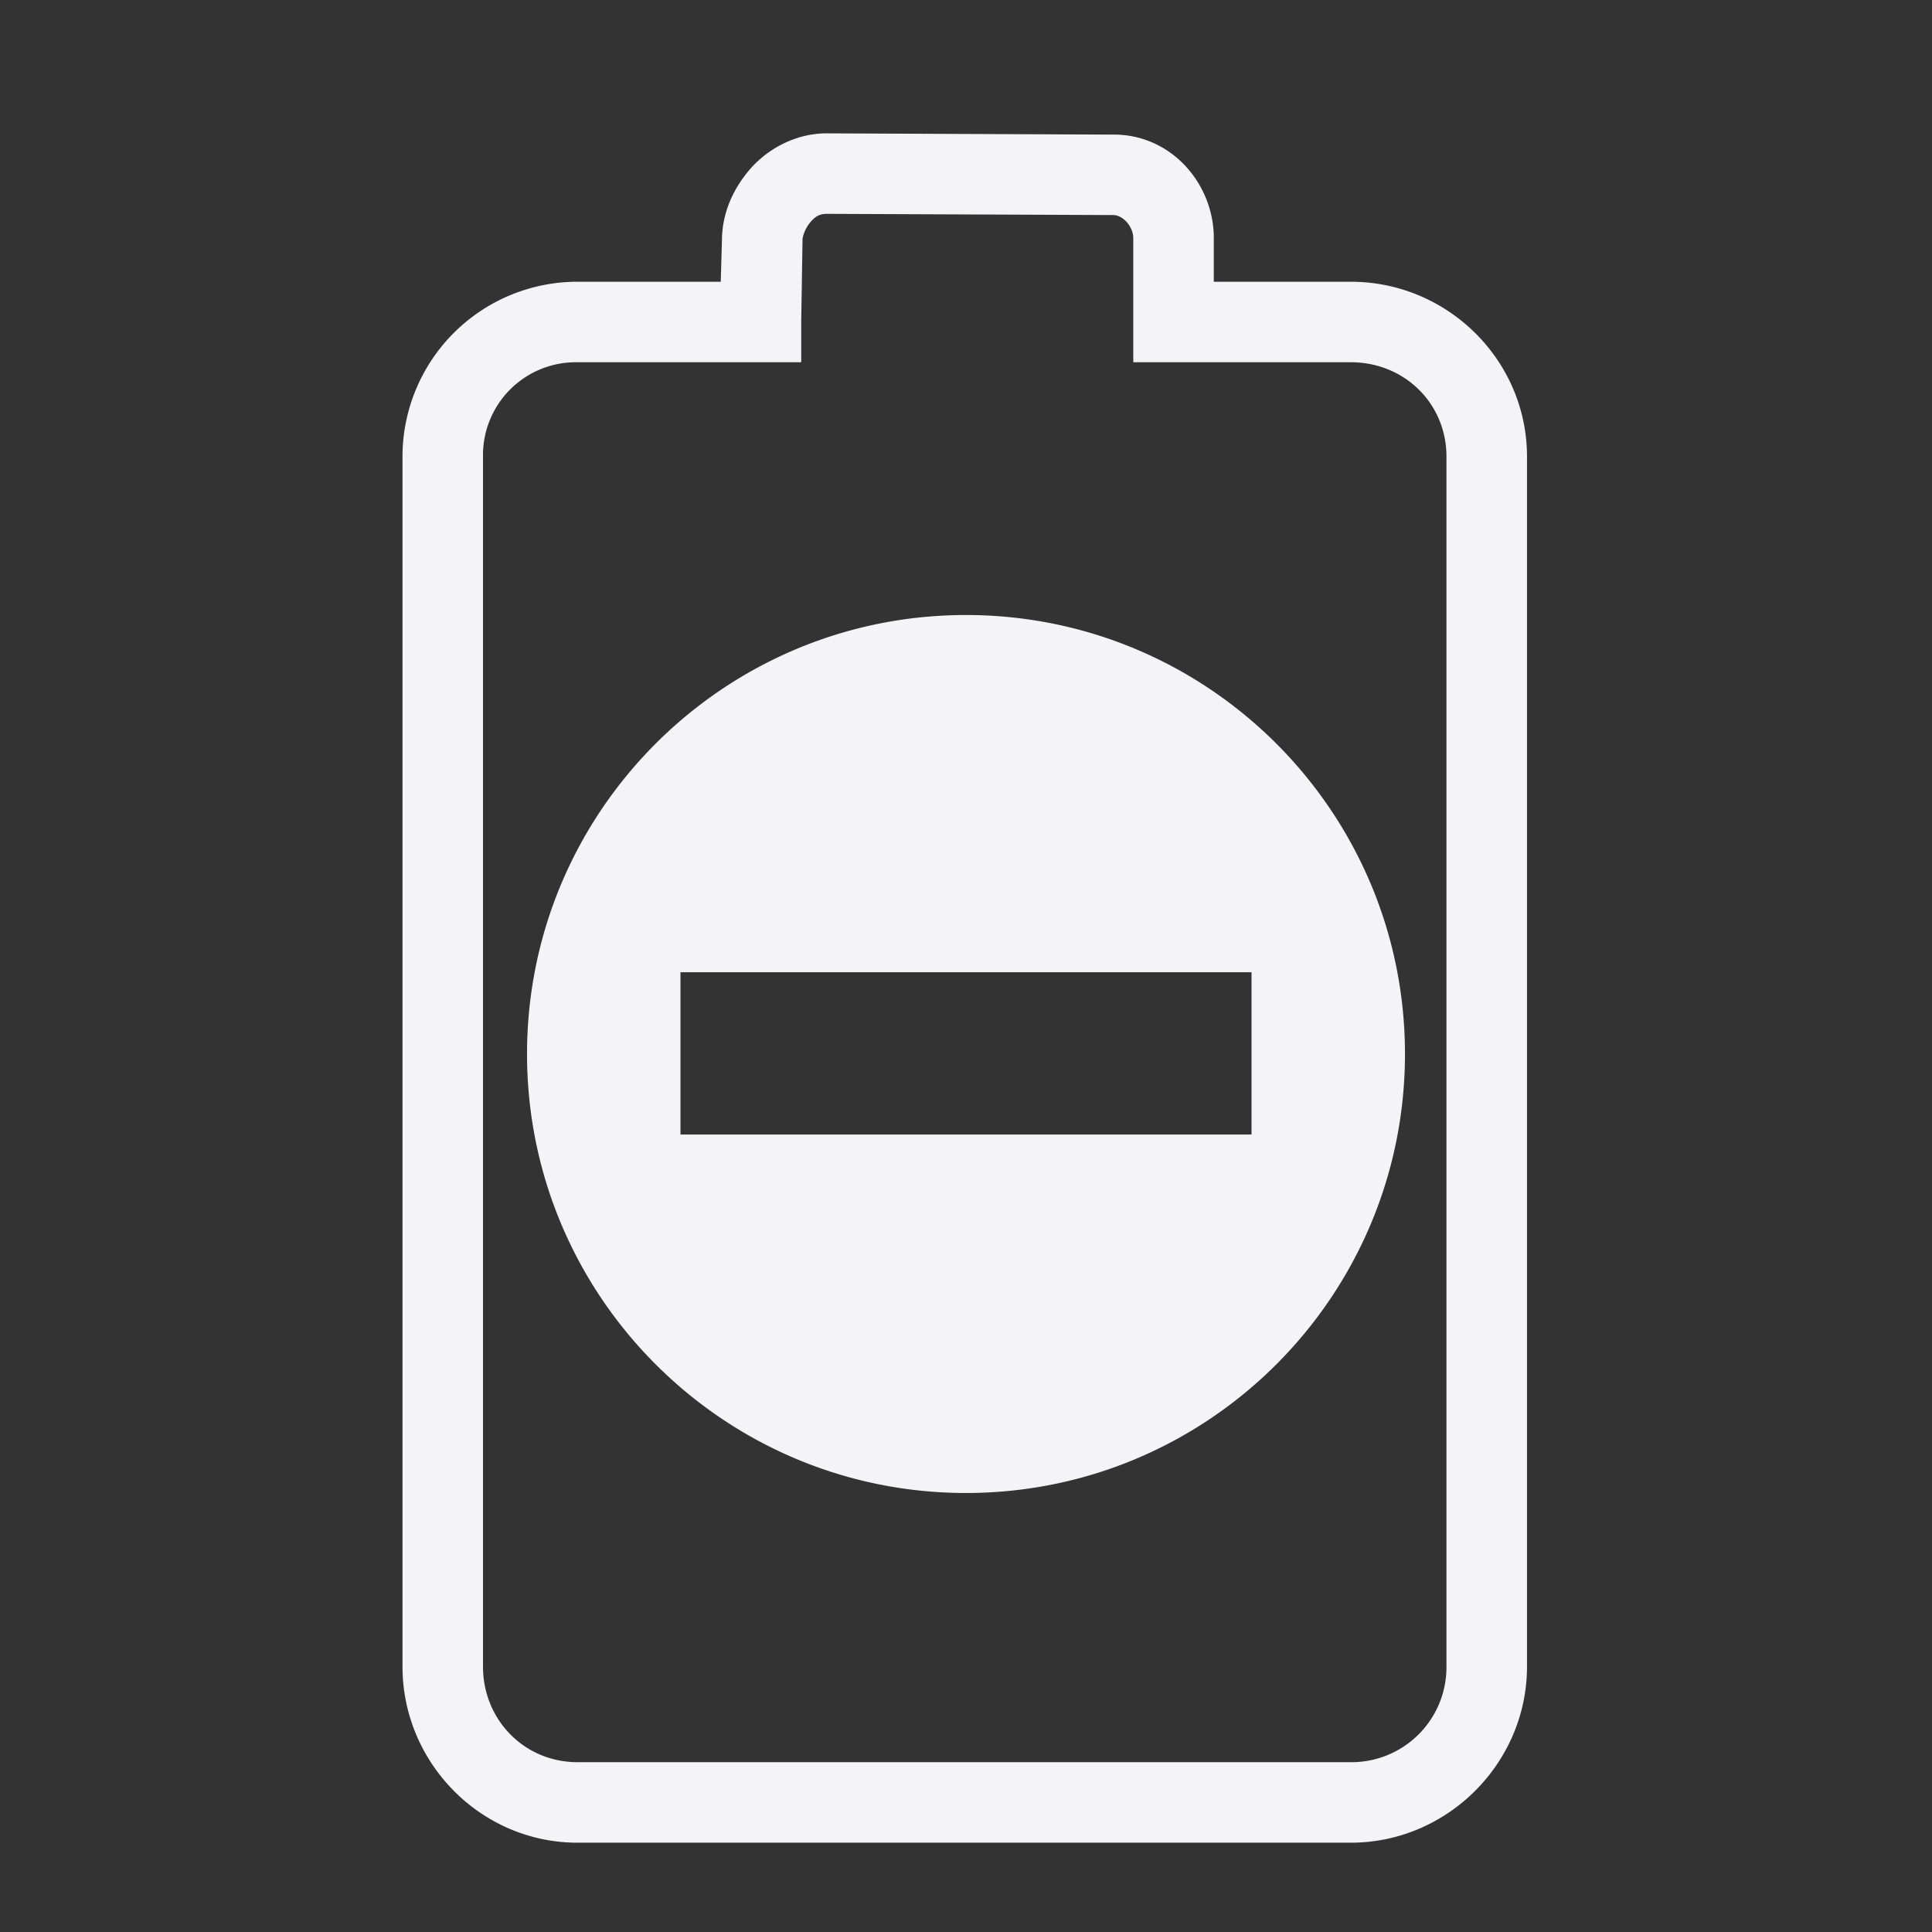 <svg xmlns="http://www.w3.org/2000/svg" width="48" height="48">
    <rect width="100%" height="100%" fill="#333333" stroke="none"/>
    <path d="M20.5 3.313c-.797.016-1.485.428-1.906.937-.421.509-.654 1.094-.657 1.719L17.907 7h-3.563A4.346 4.346 0 0 0 10 11.344v30.062c0 2.374 1.915 4.338 4.281 4.375h19.281c2.398 0 4.376-1.977 4.376-4.375V11.344C37.938 8.946 35.96 7 33.562 7h-3.406V5.844c-.039-1.336-1.095-2.511-2.5-2.5L20.5 3.313zm.031 2 7.125.03c.235-.001.492.272.5.563V9h5.407c1.324 0 2.374 1.02 2.374 2.344v30.062a2.36 2.36 0 0 1-2.374 2.375h-19.25C13.008 43.761 12 42.717 12 41.406V11.344A2.307 2.307 0 0 1 14.344 9h5.562V8l.032-2v-.031c0-.111.075-.303.187-.438s.215-.215.406-.218zM24 15.28c-6.02 0-10.906 4.886-10.906 10.906 0 6.02 4.886 10.907 10.906 10.907 6.02 0 10.906-4.886 10.906-10.907 0-6.02-4.886-10.906-10.906-10.906zm-7.094 8.875h14.188v4.032H16.906v-4.032z" fill="#f4f4f7"/>
</svg>
